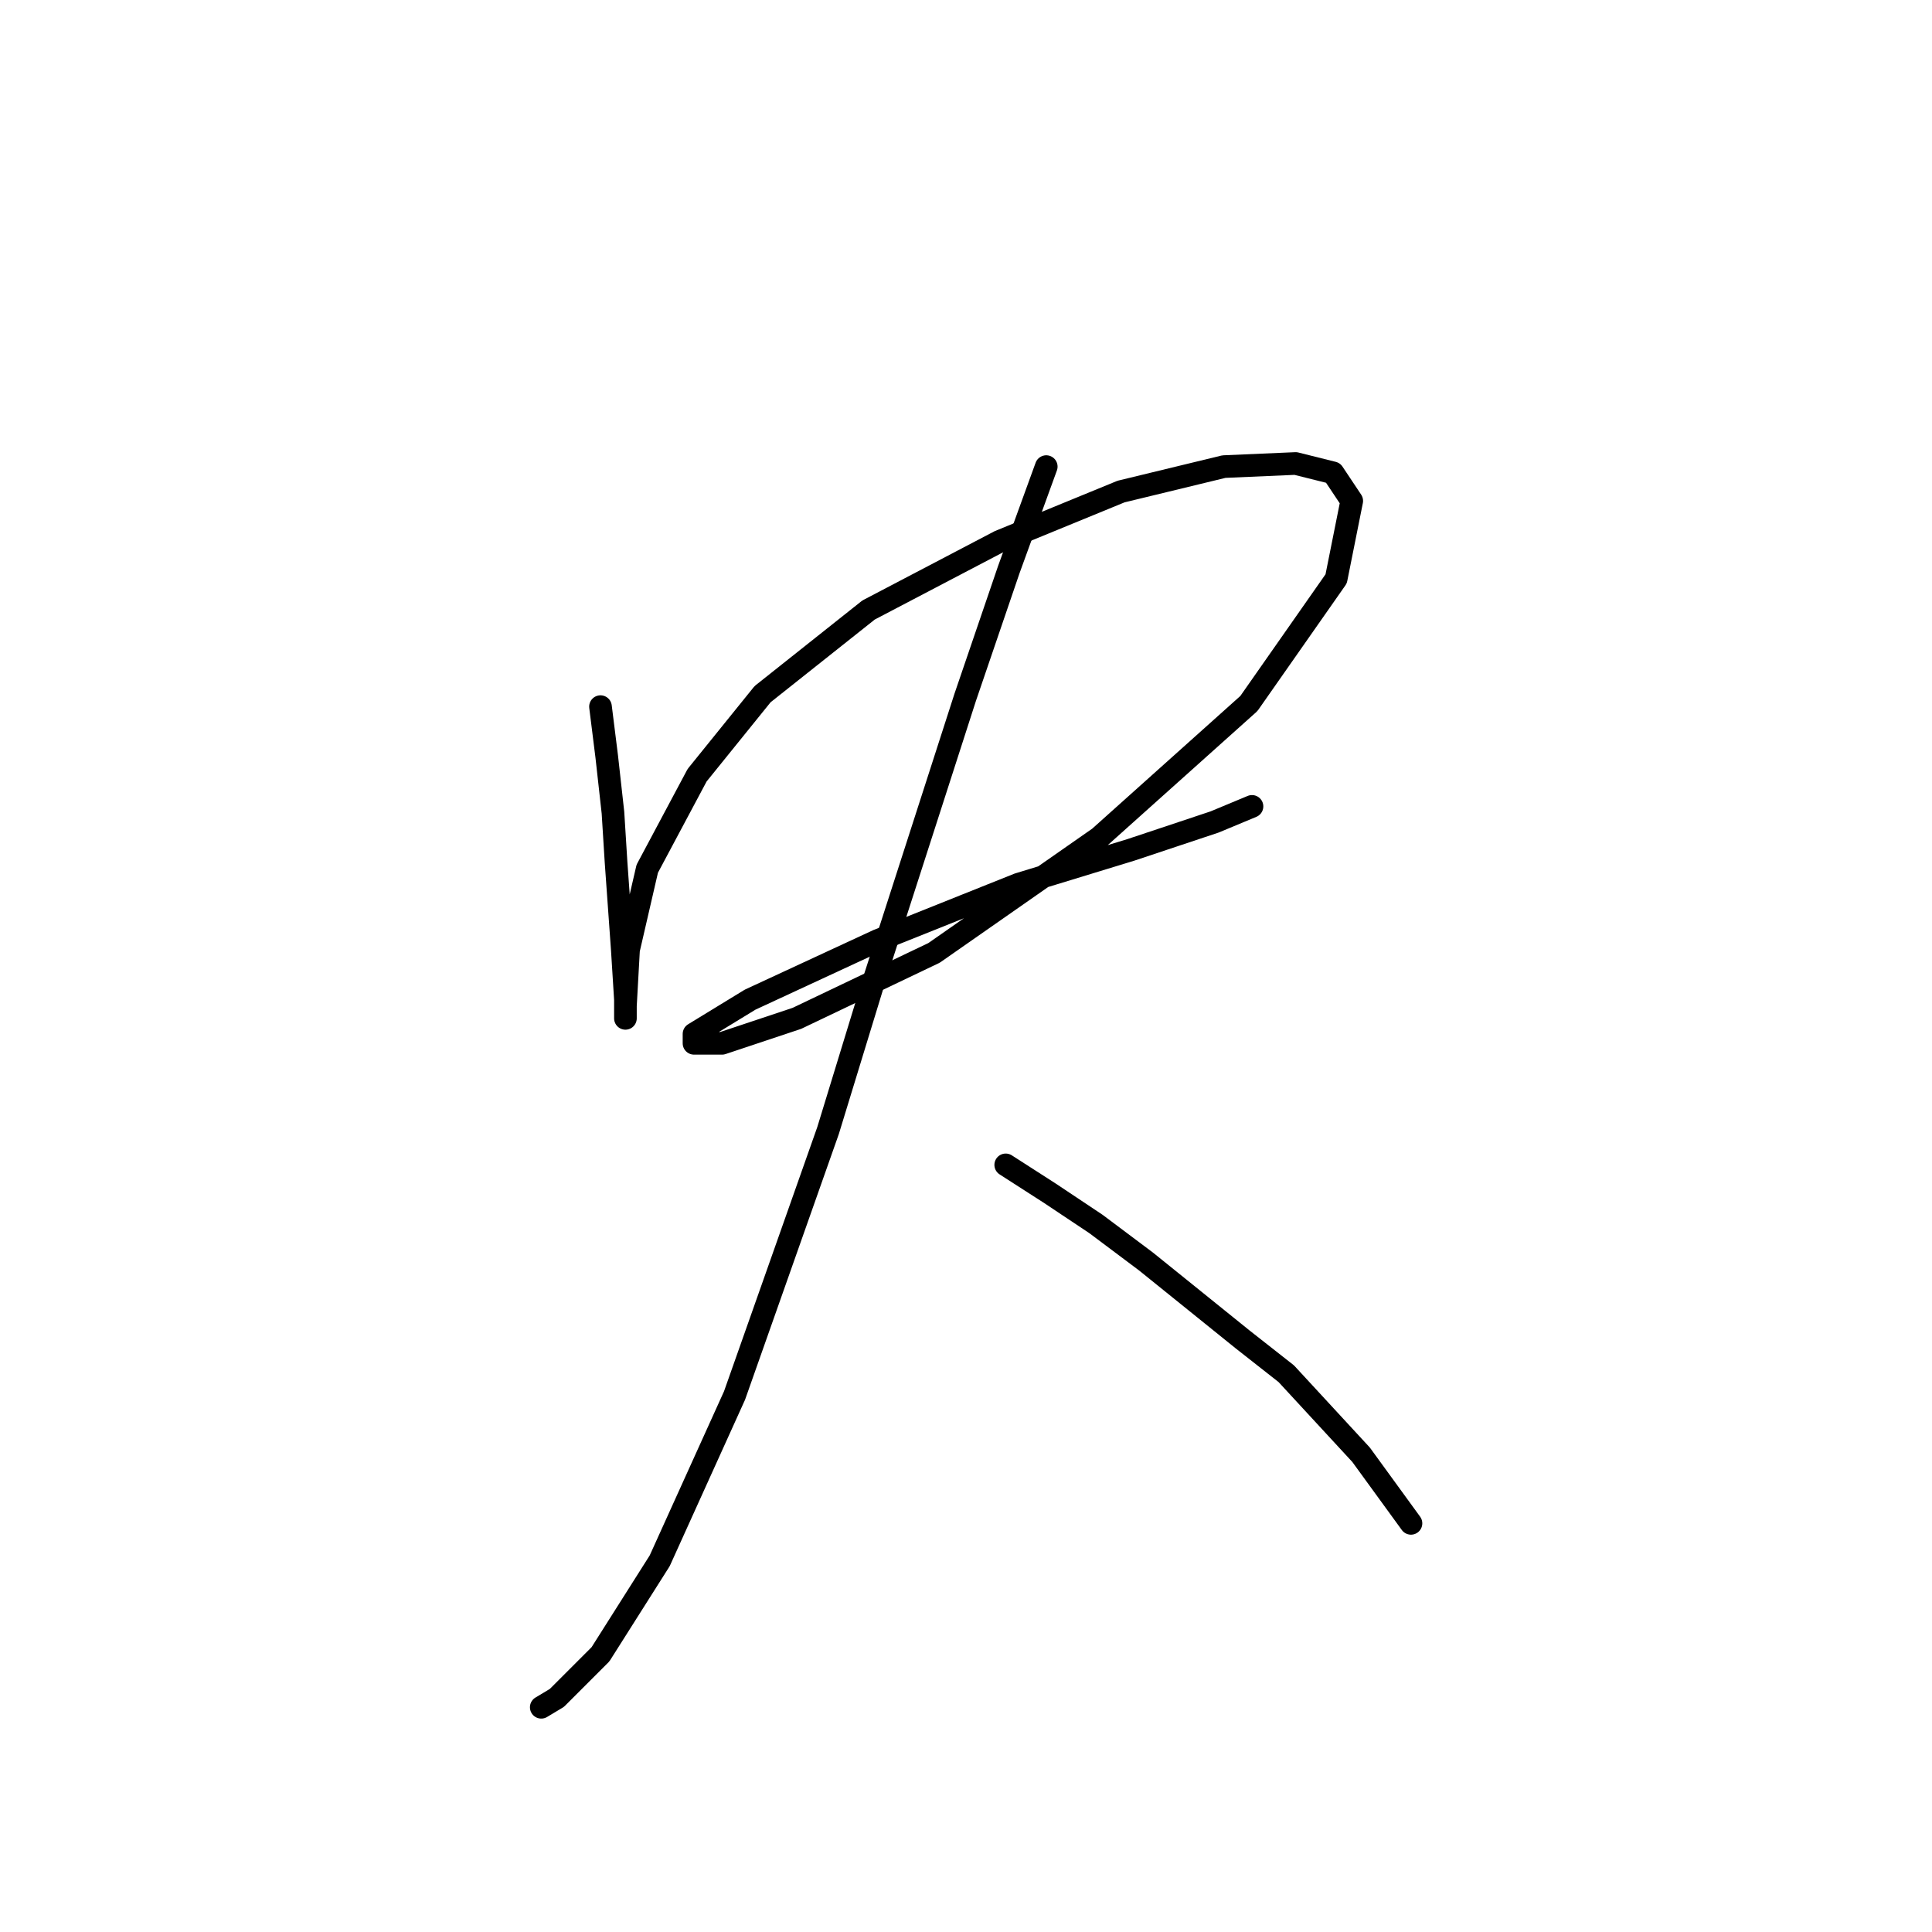 <?xml version="1.0" standalone="no"?>
    <svg width="256" height="256" xmlns="http://www.w3.org/2000/svg" version="1.1">
    <polyline stroke="black" stroke-width="3" stroke-linecap="round" fill="transparent" stroke-linejoin="round" points="79.568 93.633 80.394 100.242 81.22 107.677 81.633 114.286 82.459 125.851 82.872 132.46 82.872 134.938 82.872 134.525 82.872 133.286 83.285 125.851 85.764 115.112 92.372 102.72 101.047 91.981 115.09 80.829 132.438 71.741 148.547 65.133 162.178 61.828 171.678 61.415 176.635 62.654 179.113 66.372 177.048 76.698 165.482 93.22 145.656 110.981 123.764 126.264 105.59 134.938 95.677 138.243 91.959 138.243 91.959 137.003 99.394 132.46 116.329 124.612 134.917 117.177 149.786 112.633 160.939 108.916 165.895 106.851 165.895 106.851 " />
        <polyline stroke="black" stroke-width="3" stroke-linecap="round" fill="transparent" stroke-linejoin="round" points="138.634 61.828 133.677 75.459 127.895 92.394 115.916 129.569 109.721 149.808 97.329 184.917 87.416 206.809 79.568 219.2 73.785 224.983 71.72 226.222 71.72 226.222 " />
        <polyline stroke="black" stroke-width="3" stroke-linecap="round" fill="transparent" stroke-linejoin="round" points="133.264 154.352 139.047 158.069 145.243 162.2 151.852 167.156 164.656 177.482 170.439 182.026 180.352 192.765 186.961 201.852 186.961 201.852 " />
        </svg>